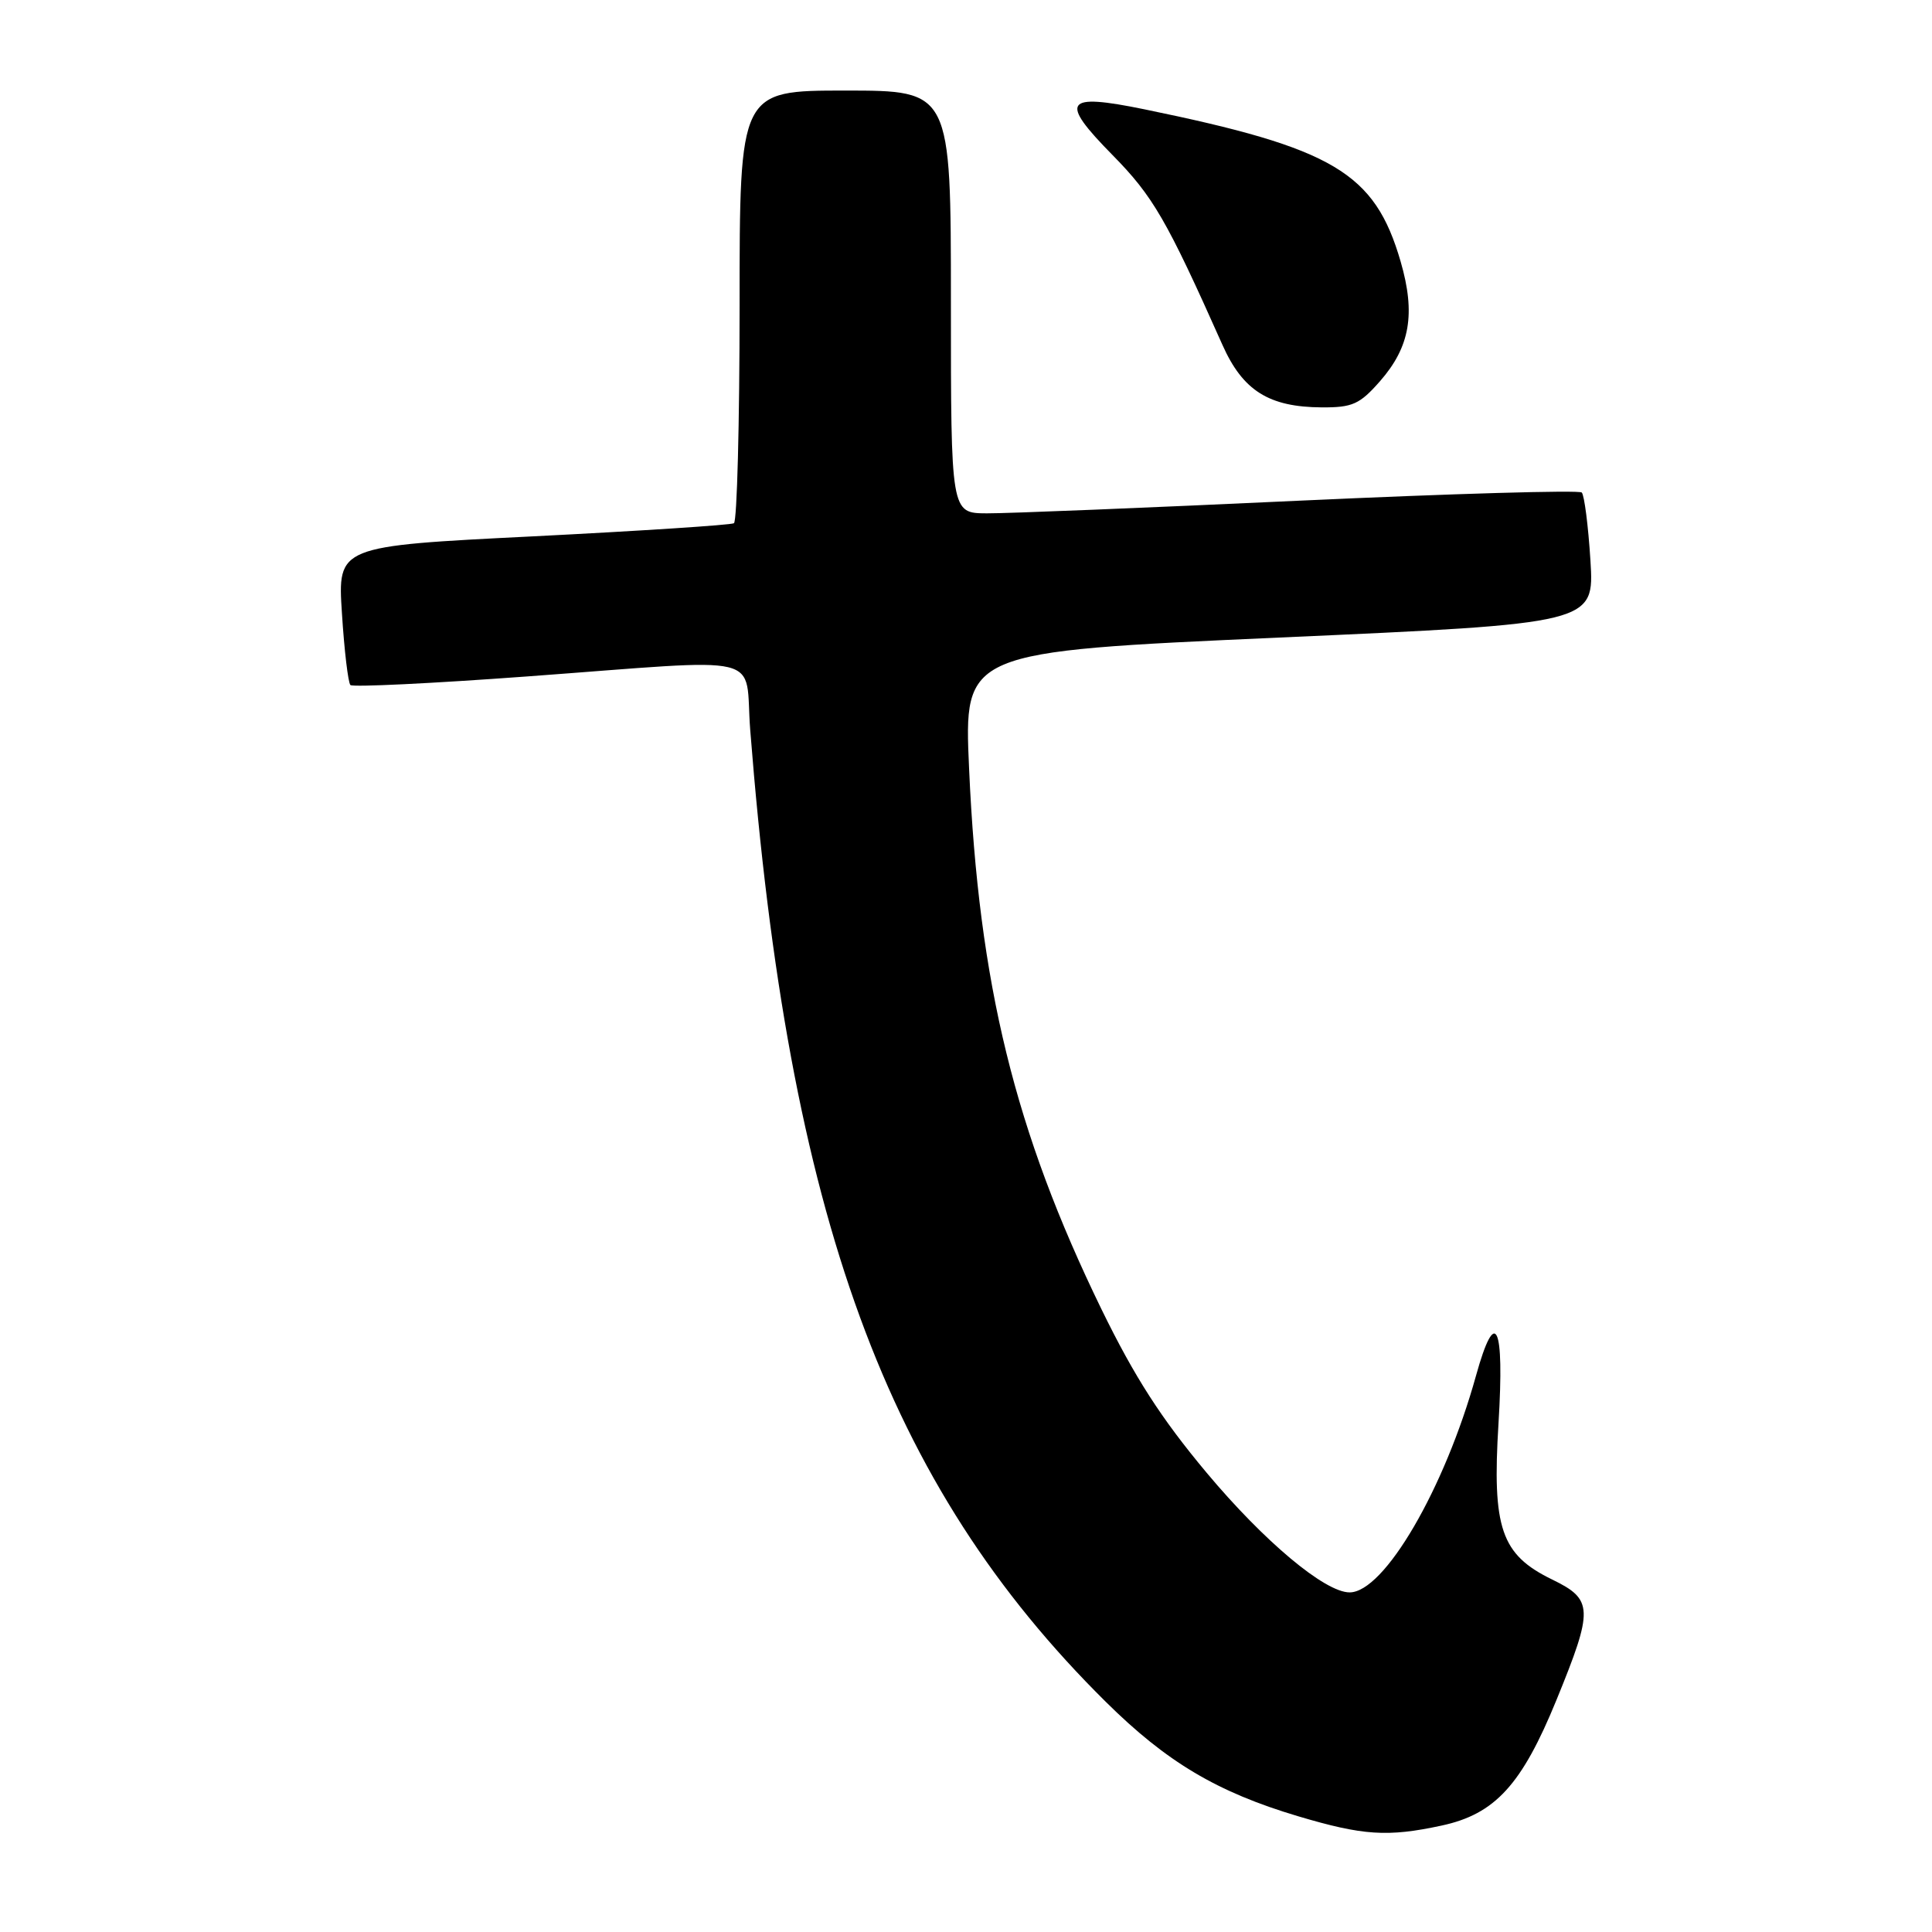 <?xml version="1.0" encoding="UTF-8" standalone="no"?>
<!DOCTYPE svg PUBLIC "-//W3C//DTD SVG 1.1//EN" "http://www.w3.org/Graphics/SVG/1.1/DTD/svg11.dtd" >
<svg xmlns="http://www.w3.org/2000/svg" xmlns:xlink="http://www.w3.org/1999/xlink" version="1.1" viewBox="0 0 256 256">
 <g >
 <path fill="currentColor"
d=" M 191.01 241.90 C 198.10 240.38 201.65 236.50 206.25 225.23 C 211.17 213.19 211.12 211.94 205.66 209.29 C 198.90 206.00 197.70 202.52 198.56 188.59 C 199.36 175.49 198.17 172.96 195.58 182.28 C 191.41 197.30 183.41 211.00 178.83 211.00 C 175.56 211.00 167.52 204.27 159.88 195.14 C 153.85 187.93 150.34 182.47 145.96 173.50 C 134.46 149.88 129.68 130.38 128.41 101.86 C 127.71 86.35 127.71 86.35 169.49 84.48 C 211.26 82.62 211.26 82.62 210.74 74.25 C 210.45 69.65 209.93 65.60 209.59 65.26 C 209.25 64.92 192.44 65.41 172.24 66.34 C 152.03 67.28 133.36 68.04 130.75 68.02 C 126.00 68.00 126.00 68.00 126.00 40.00 C 126.00 12.00 126.00 12.00 112.00 12.00 C 98.00 12.00 98.00 12.00 98.00 40.44 C 98.00 56.08 97.66 69.08 97.25 69.33 C 96.84 69.57 84.85 70.35 70.61 71.07 C 44.73 72.36 44.73 72.36 45.31 81.29 C 45.62 86.20 46.13 90.46 46.43 90.77 C 46.74 91.07 57.22 90.56 69.74 89.64 C 102.27 87.25 98.60 86.37 99.41 96.75 C 104.47 161.29 117.42 196.69 146.52 225.50 C 154.59 233.49 161.27 237.46 172.00 240.66 C 180.60 243.22 183.87 243.44 191.01 241.90 Z  M 182.85 50.52 C 186.84 45.97 187.60 41.57 185.59 34.65 C 182.16 22.86 176.72 19.63 151.62 14.48 C 141.02 12.31 140.31 13.33 147.42 20.55 C 152.79 26.01 154.58 29.10 161.98 45.70 C 164.68 51.77 168.14 53.94 175.15 53.98 C 179.21 54.00 180.17 53.57 182.85 50.52 Z "/>
</g>
</svg>